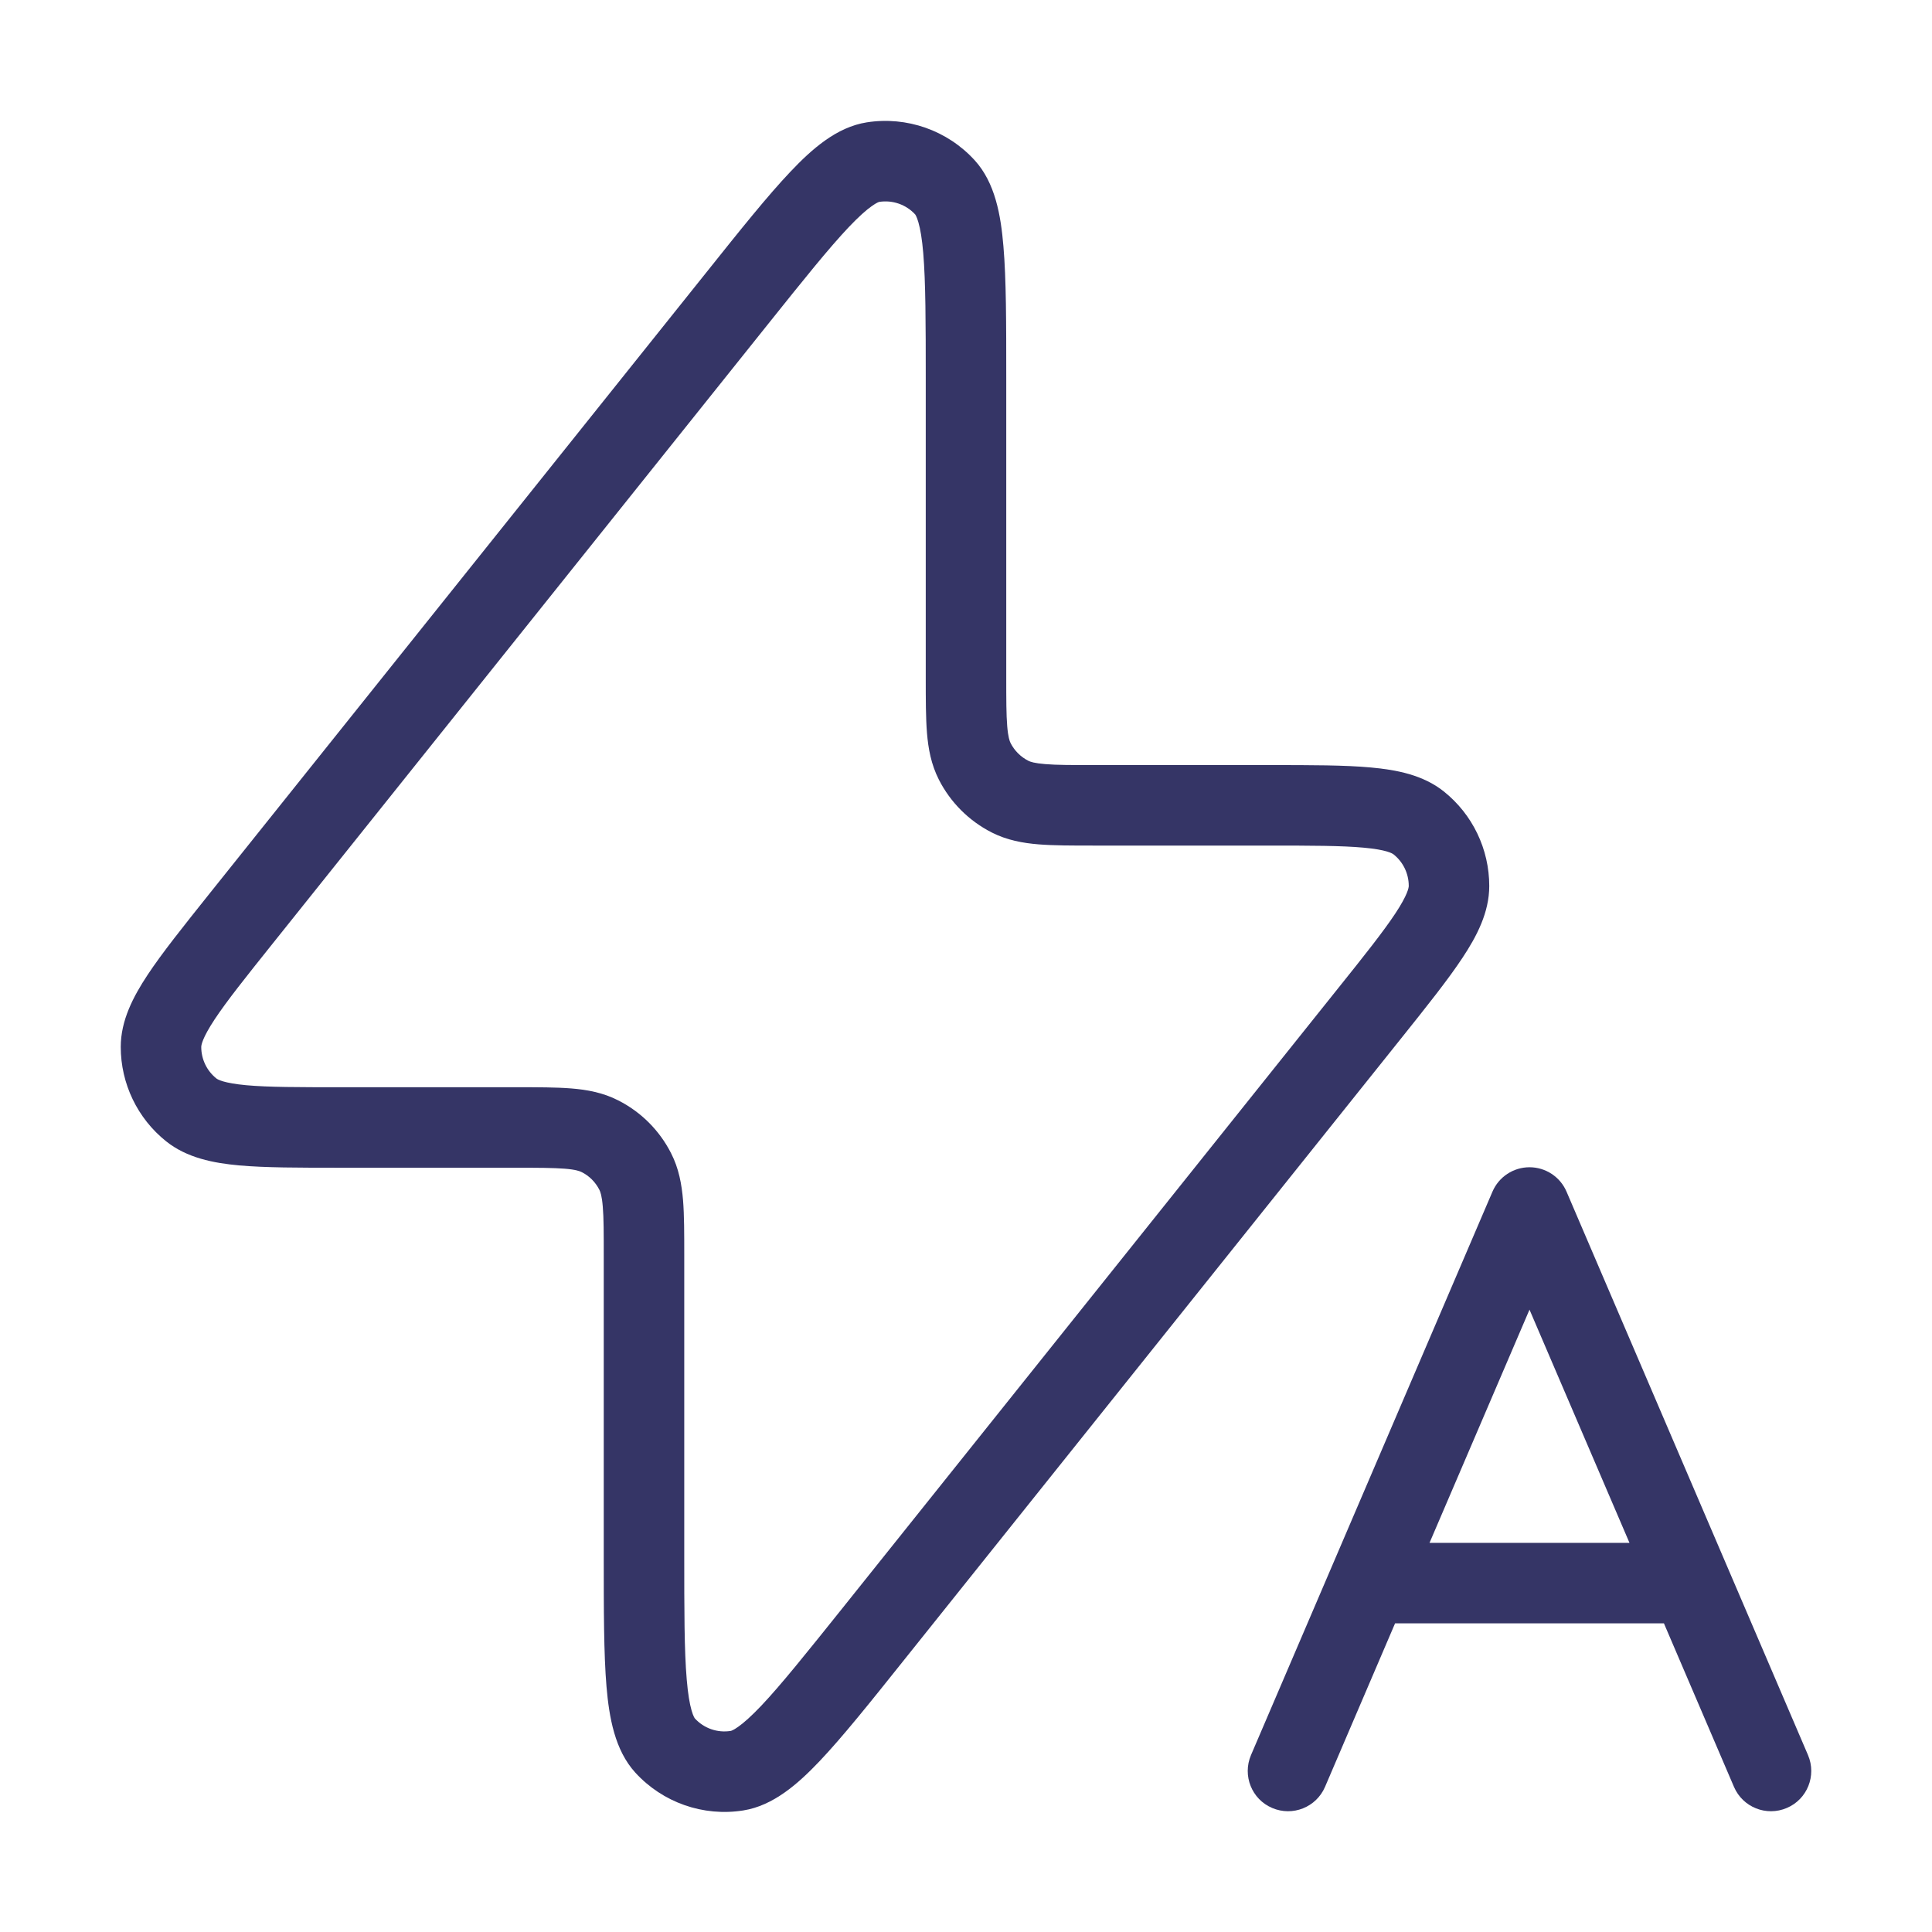 <svg width="24" height="24" viewBox="0 0 24 24" fill="none" xmlns="http://www.w3.org/2000/svg">
<path fill-rule="evenodd" clip-rule="evenodd" d="M12.107 1.99C11.768 1.619 11.264 1.442 10.767 1.52C10.392 1.579 10.085 1.852 9.819 2.133C9.538 2.429 9.199 2.852 8.776 3.382L2.592 11.114C2.273 11.514 2.012 11.84 1.833 12.111C1.656 12.379 1.5 12.675 1.5 13.005C1.5 13.461 1.707 13.893 2.064 14.178C2.322 14.384 2.651 14.448 2.97 14.477C3.293 14.506 3.712 14.506 4.223 14.506H6.4C6.688 14.506 6.874 14.507 7.016 14.518C7.152 14.529 7.202 14.548 7.227 14.561C7.321 14.608 7.397 14.685 7.445 14.779C7.458 14.804 7.477 14.854 7.488 14.99C7.5 15.132 7.5 15.318 7.5 15.606V19.323C7.5 20.001 7.5 20.543 7.534 20.95C7.567 21.335 7.637 21.74 7.892 22.02C8.232 22.392 8.736 22.569 9.233 22.49C9.607 22.431 9.915 22.158 10.181 21.878C10.462 21.582 10.801 21.159 11.224 20.629L17.408 12.896C17.727 12.497 17.988 12.17 18.167 11.899C18.344 11.632 18.5 11.336 18.5 11.006C18.5 10.549 18.293 10.117 17.936 9.832C17.678 9.626 17.349 9.563 17.03 9.534C16.707 9.504 16.288 9.504 15.777 9.504H13.6C13.312 9.504 13.126 9.504 12.984 9.492C12.848 9.481 12.798 9.463 12.773 9.45C12.679 9.402 12.602 9.325 12.554 9.231C12.542 9.207 12.523 9.156 12.512 9.021C12.5 8.879 12.5 8.693 12.5 8.404V4.688C12.5 4.009 12.5 3.468 12.465 3.061C12.433 2.675 12.363 2.27 12.107 1.99ZM10.922 2.508C11.088 2.482 11.256 2.541 11.369 2.664C11.37 2.666 11.388 2.689 11.409 2.763C11.433 2.846 11.454 2.968 11.469 3.145C11.499 3.505 11.5 4.004 11.5 4.713V8.424C11.5 8.687 11.5 8.915 11.515 9.102C11.531 9.3 11.567 9.496 11.663 9.685C11.807 9.968 12.037 10.197 12.319 10.341C12.508 10.437 12.705 10.473 12.902 10.489C13.09 10.504 13.317 10.504 13.581 10.504H15.752C16.294 10.504 16.667 10.505 16.939 10.53C17.221 10.555 17.296 10.601 17.312 10.614C17.431 10.709 17.5 10.853 17.5 11.005C17.5 11.025 17.489 11.112 17.333 11.348C17.182 11.576 16.95 11.868 16.611 12.291L10.459 19.985C10.016 20.538 9.704 20.928 9.456 21.19C9.333 21.319 9.241 21.401 9.17 21.451C9.107 21.496 9.079 21.502 9.078 21.502C8.912 21.529 8.744 21.47 8.631 21.346C8.63 21.344 8.612 21.321 8.591 21.248C8.567 21.165 8.546 21.043 8.531 20.865C8.5 20.506 8.5 20.007 8.5 19.297V15.587C8.5 15.323 8.5 15.096 8.485 14.909C8.468 14.711 8.433 14.514 8.336 14.325C8.193 14.043 7.963 13.813 7.681 13.67C7.492 13.573 7.295 13.537 7.097 13.521C6.91 13.506 6.683 13.506 6.419 13.506H4.248C3.705 13.506 3.333 13.506 3.06 13.481C2.779 13.455 2.704 13.41 2.688 13.397C2.569 13.302 2.5 13.158 2.5 13.006C2.5 12.985 2.511 12.898 2.667 12.662C2.818 12.434 3.05 12.143 3.389 11.719L9.541 4.026C9.984 3.472 10.296 3.083 10.544 2.821C10.667 2.692 10.759 2.61 10.83 2.56C10.893 2.515 10.921 2.508 10.922 2.508Z" fill="#353566"/>
<path fill-rule="evenodd" clip-rule="evenodd" d="M19.46 14.803C19.381 14.619 19.2 14.5 19 14.5C18.8 14.5 18.619 14.619 18.54 14.803L15.54 21.803C15.432 22.057 15.549 22.351 15.803 22.459C16.057 22.568 16.351 22.451 16.46 22.197L17.33 20.166H20.67L21.54 22.197C21.649 22.451 21.943 22.568 22.197 22.459C22.451 22.351 22.568 22.057 22.46 21.803L19.46 14.803ZM20.242 19.166H17.758L19 16.269L20.242 19.166Z" fill="#353566"/>
</svg>
